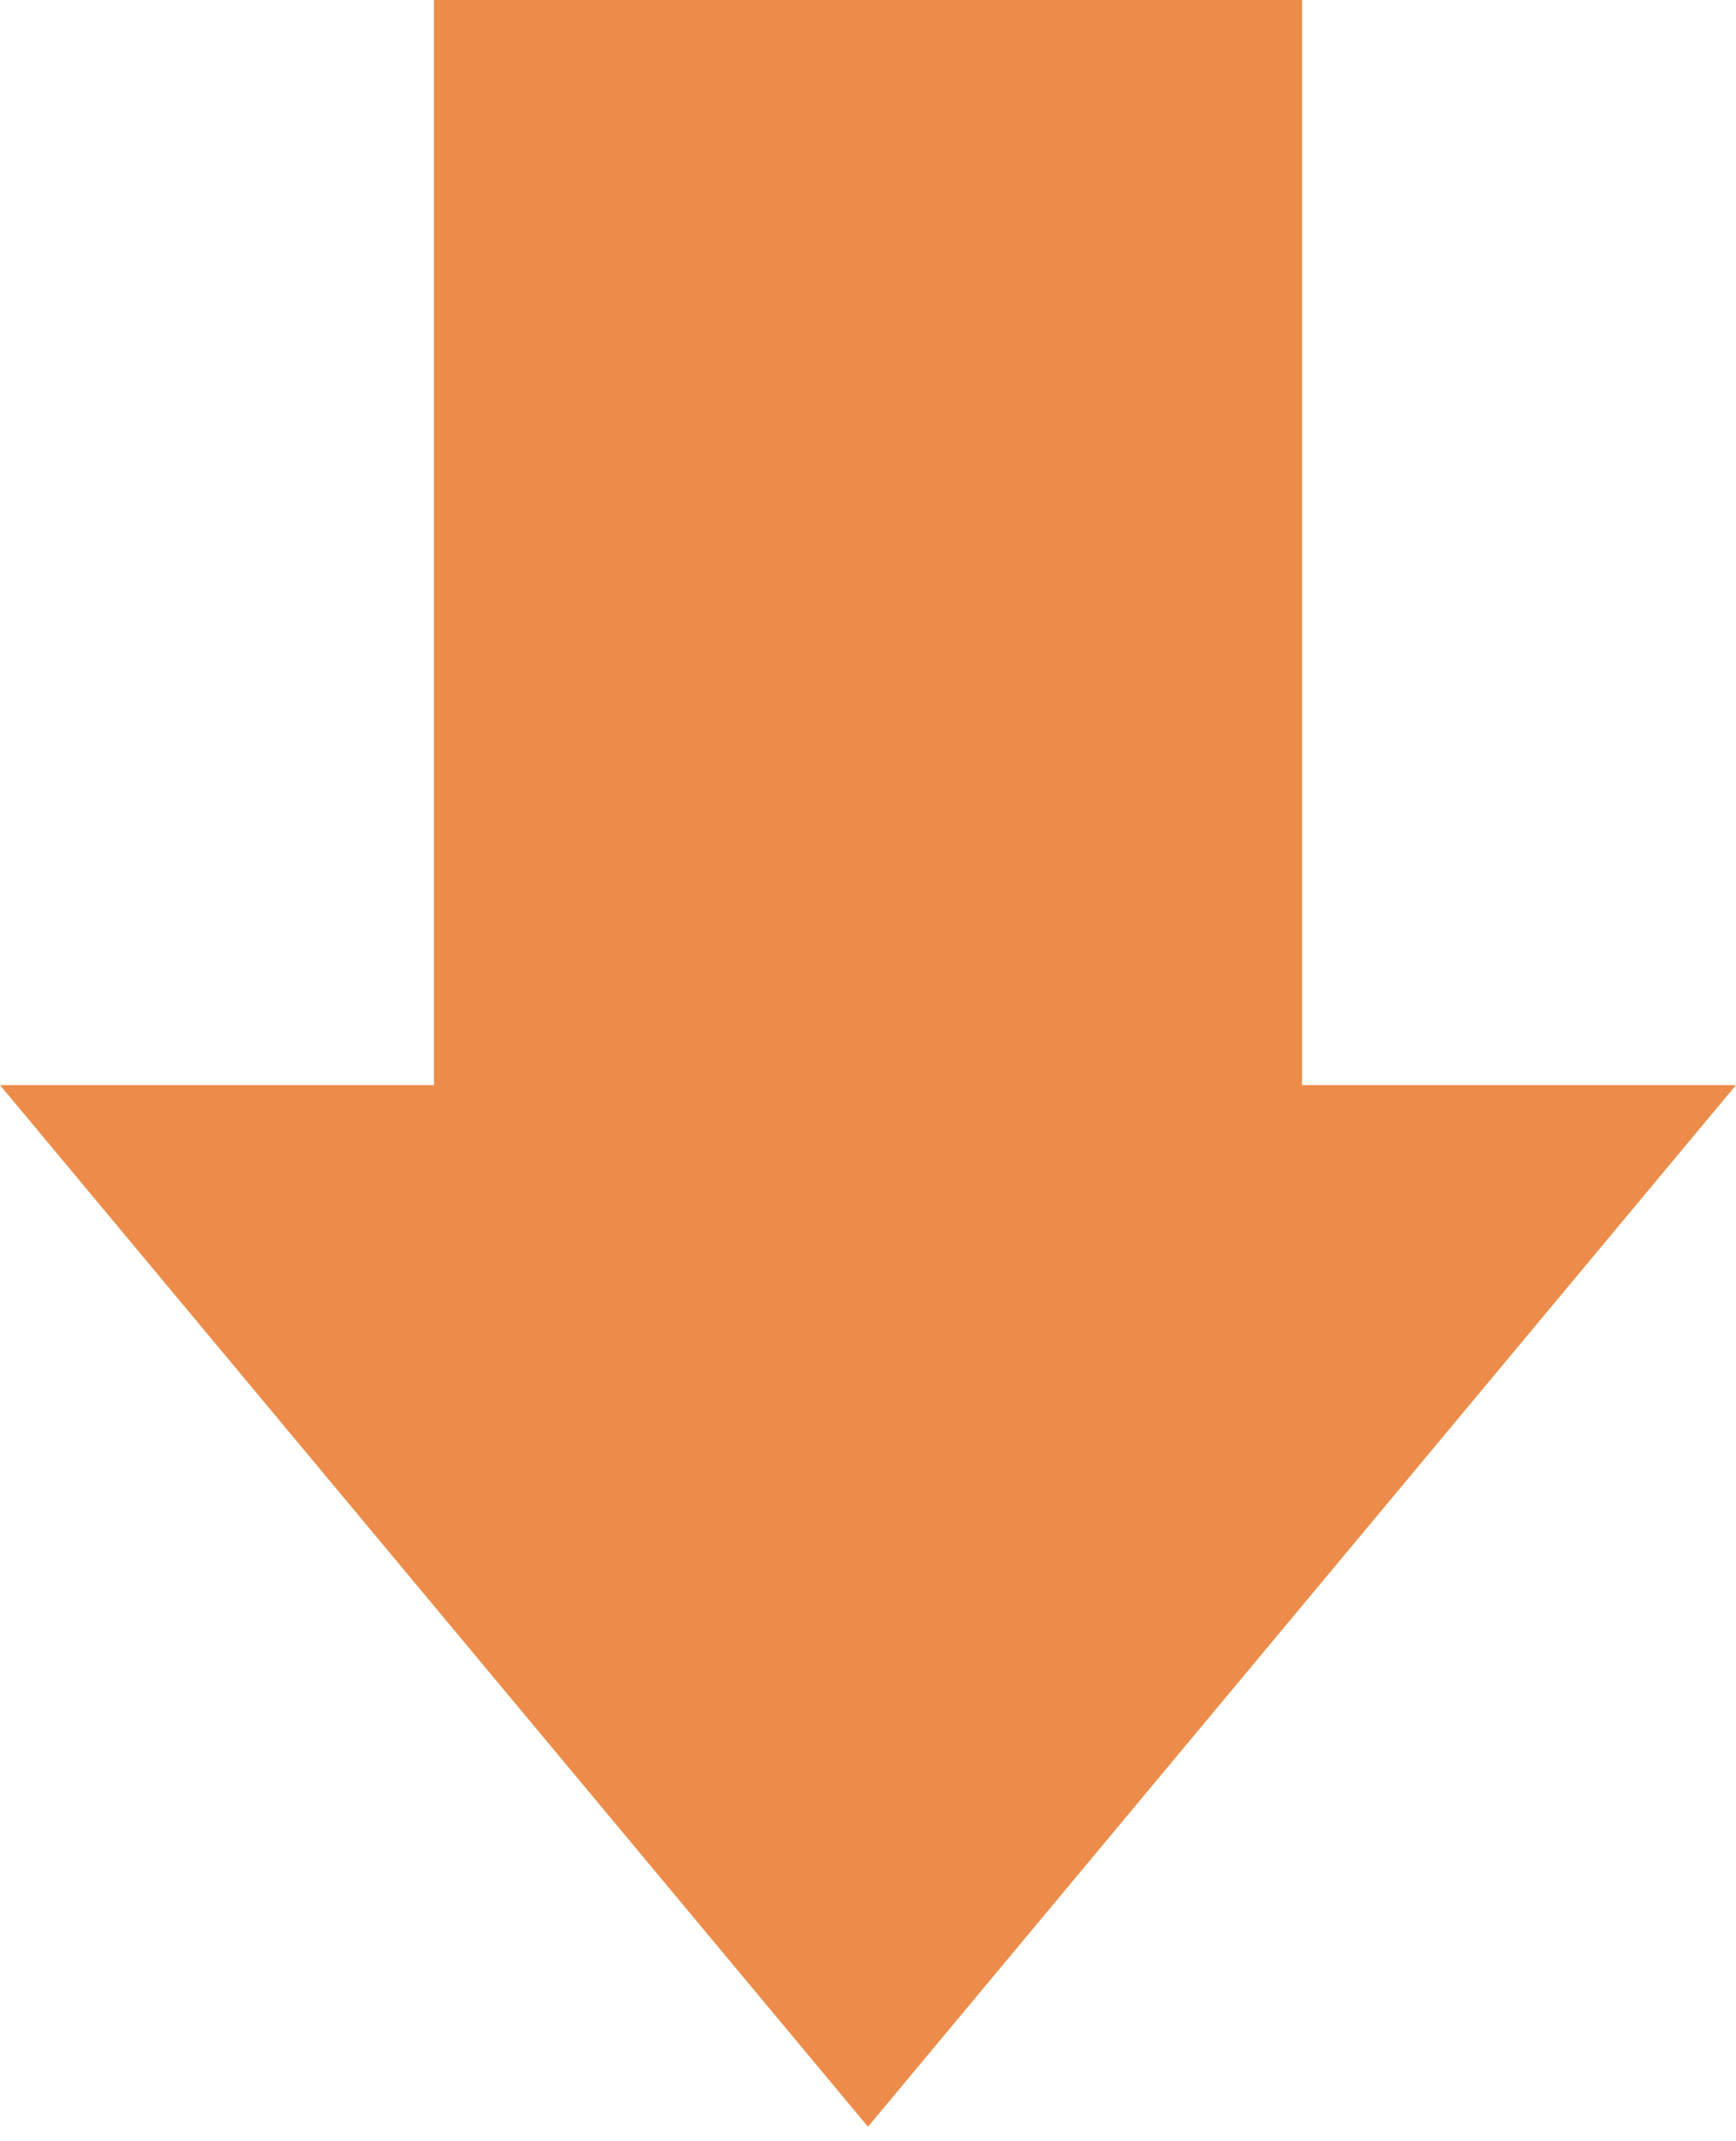 <?xml version="1.0" encoding="UTF-8"?>
<svg width="30px" height="37px" viewBox="0 0 30 37" version="1.1" xmlns="http://www.w3.org/2000/svg" xmlns:xlink="http://www.w3.org/1999/xlink">
    <!-- Generator: Sketch 52.6 (67491) - http://www.bohemiancoding.com/sketch -->
    <title>Combined Shape</title>
    <desc>Created with Sketch.</desc>
    <g id="Welcome" stroke="none" stroke-width="1" fill="none" fill-rule="evenodd">
        <path d="M22.5,18.75 L30,18.75 L15,36.75 L0,18.75 L7.5,18.75 L7.5,3.90798505e-14 L22.5,3.90798505e-14 L22.5,18.75 Z" id="Combined-Shape" fill="#ED8C4A" fill-rule="nonzero"></path>
    </g>
</svg>